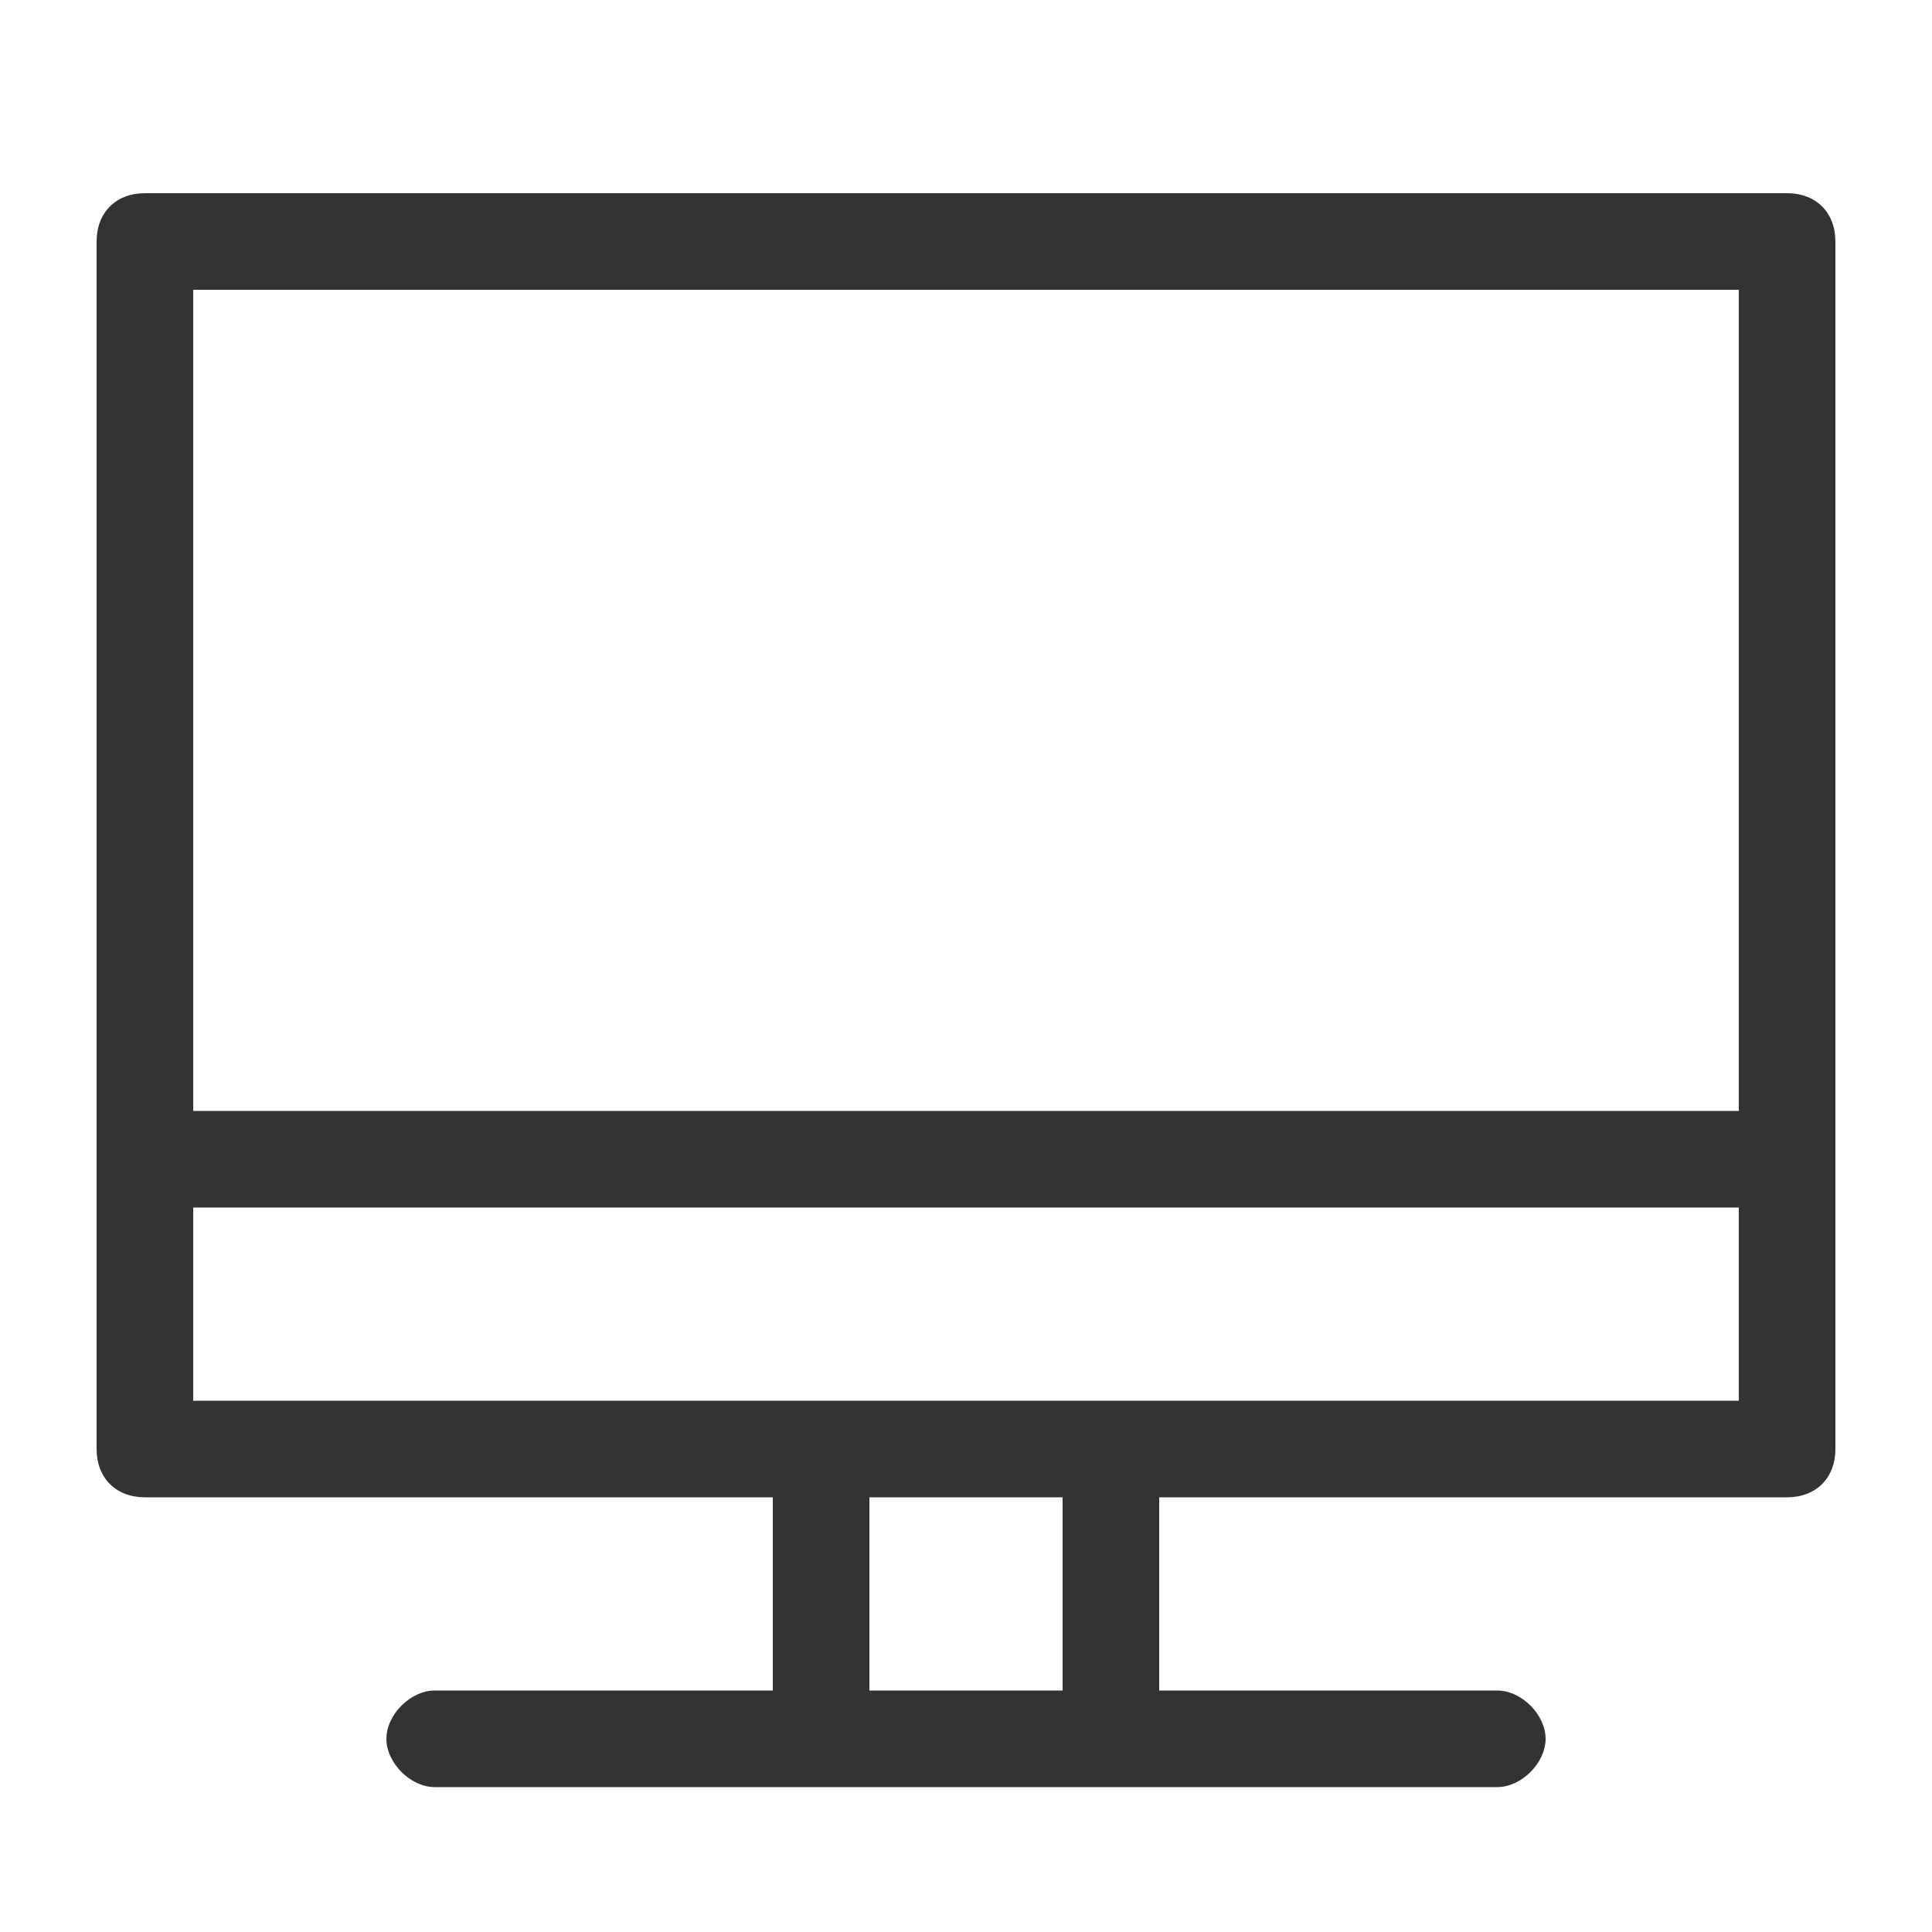 <?xml version="1.0" standalone="no"?><!DOCTYPE svg PUBLIC "-//W3C//DTD SVG 1.1//EN" "http://www.w3.org/Graphics/SVG/1.1/DTD/svg11.dtd"><svg class="icon" width="200px" height="200.00px" viewBox="0 0 1024 1024" version="1.1" xmlns="http://www.w3.org/2000/svg"><path fill="#333333" d="M947.2 102.4h-870.4c-15.36 0-25.6 10.24-25.6 25.6v640c0 15.36 10.24 25.6 25.6 25.6h332.8v102.4h-179.2c-12.8 0-25.6 12.8-25.6 25.6s12.8 25.6 25.6 25.6h563.2c12.8 0 25.6-12.8 25.6-25.6s-12.8-25.6-25.6-25.6h-179.2v-102.4h332.8c15.36 0 25.6-10.24 25.6-25.6v-640c0-15.36-10.24-25.6-25.6-25.6z m-25.6 51.2v435.2h-819.2v-435.2h819.2z m-358.4 742.4h-102.4v-102.4h102.4v102.4z m-460.8-153.6v-102.4h819.2v102.4h-819.2z" /></svg>
